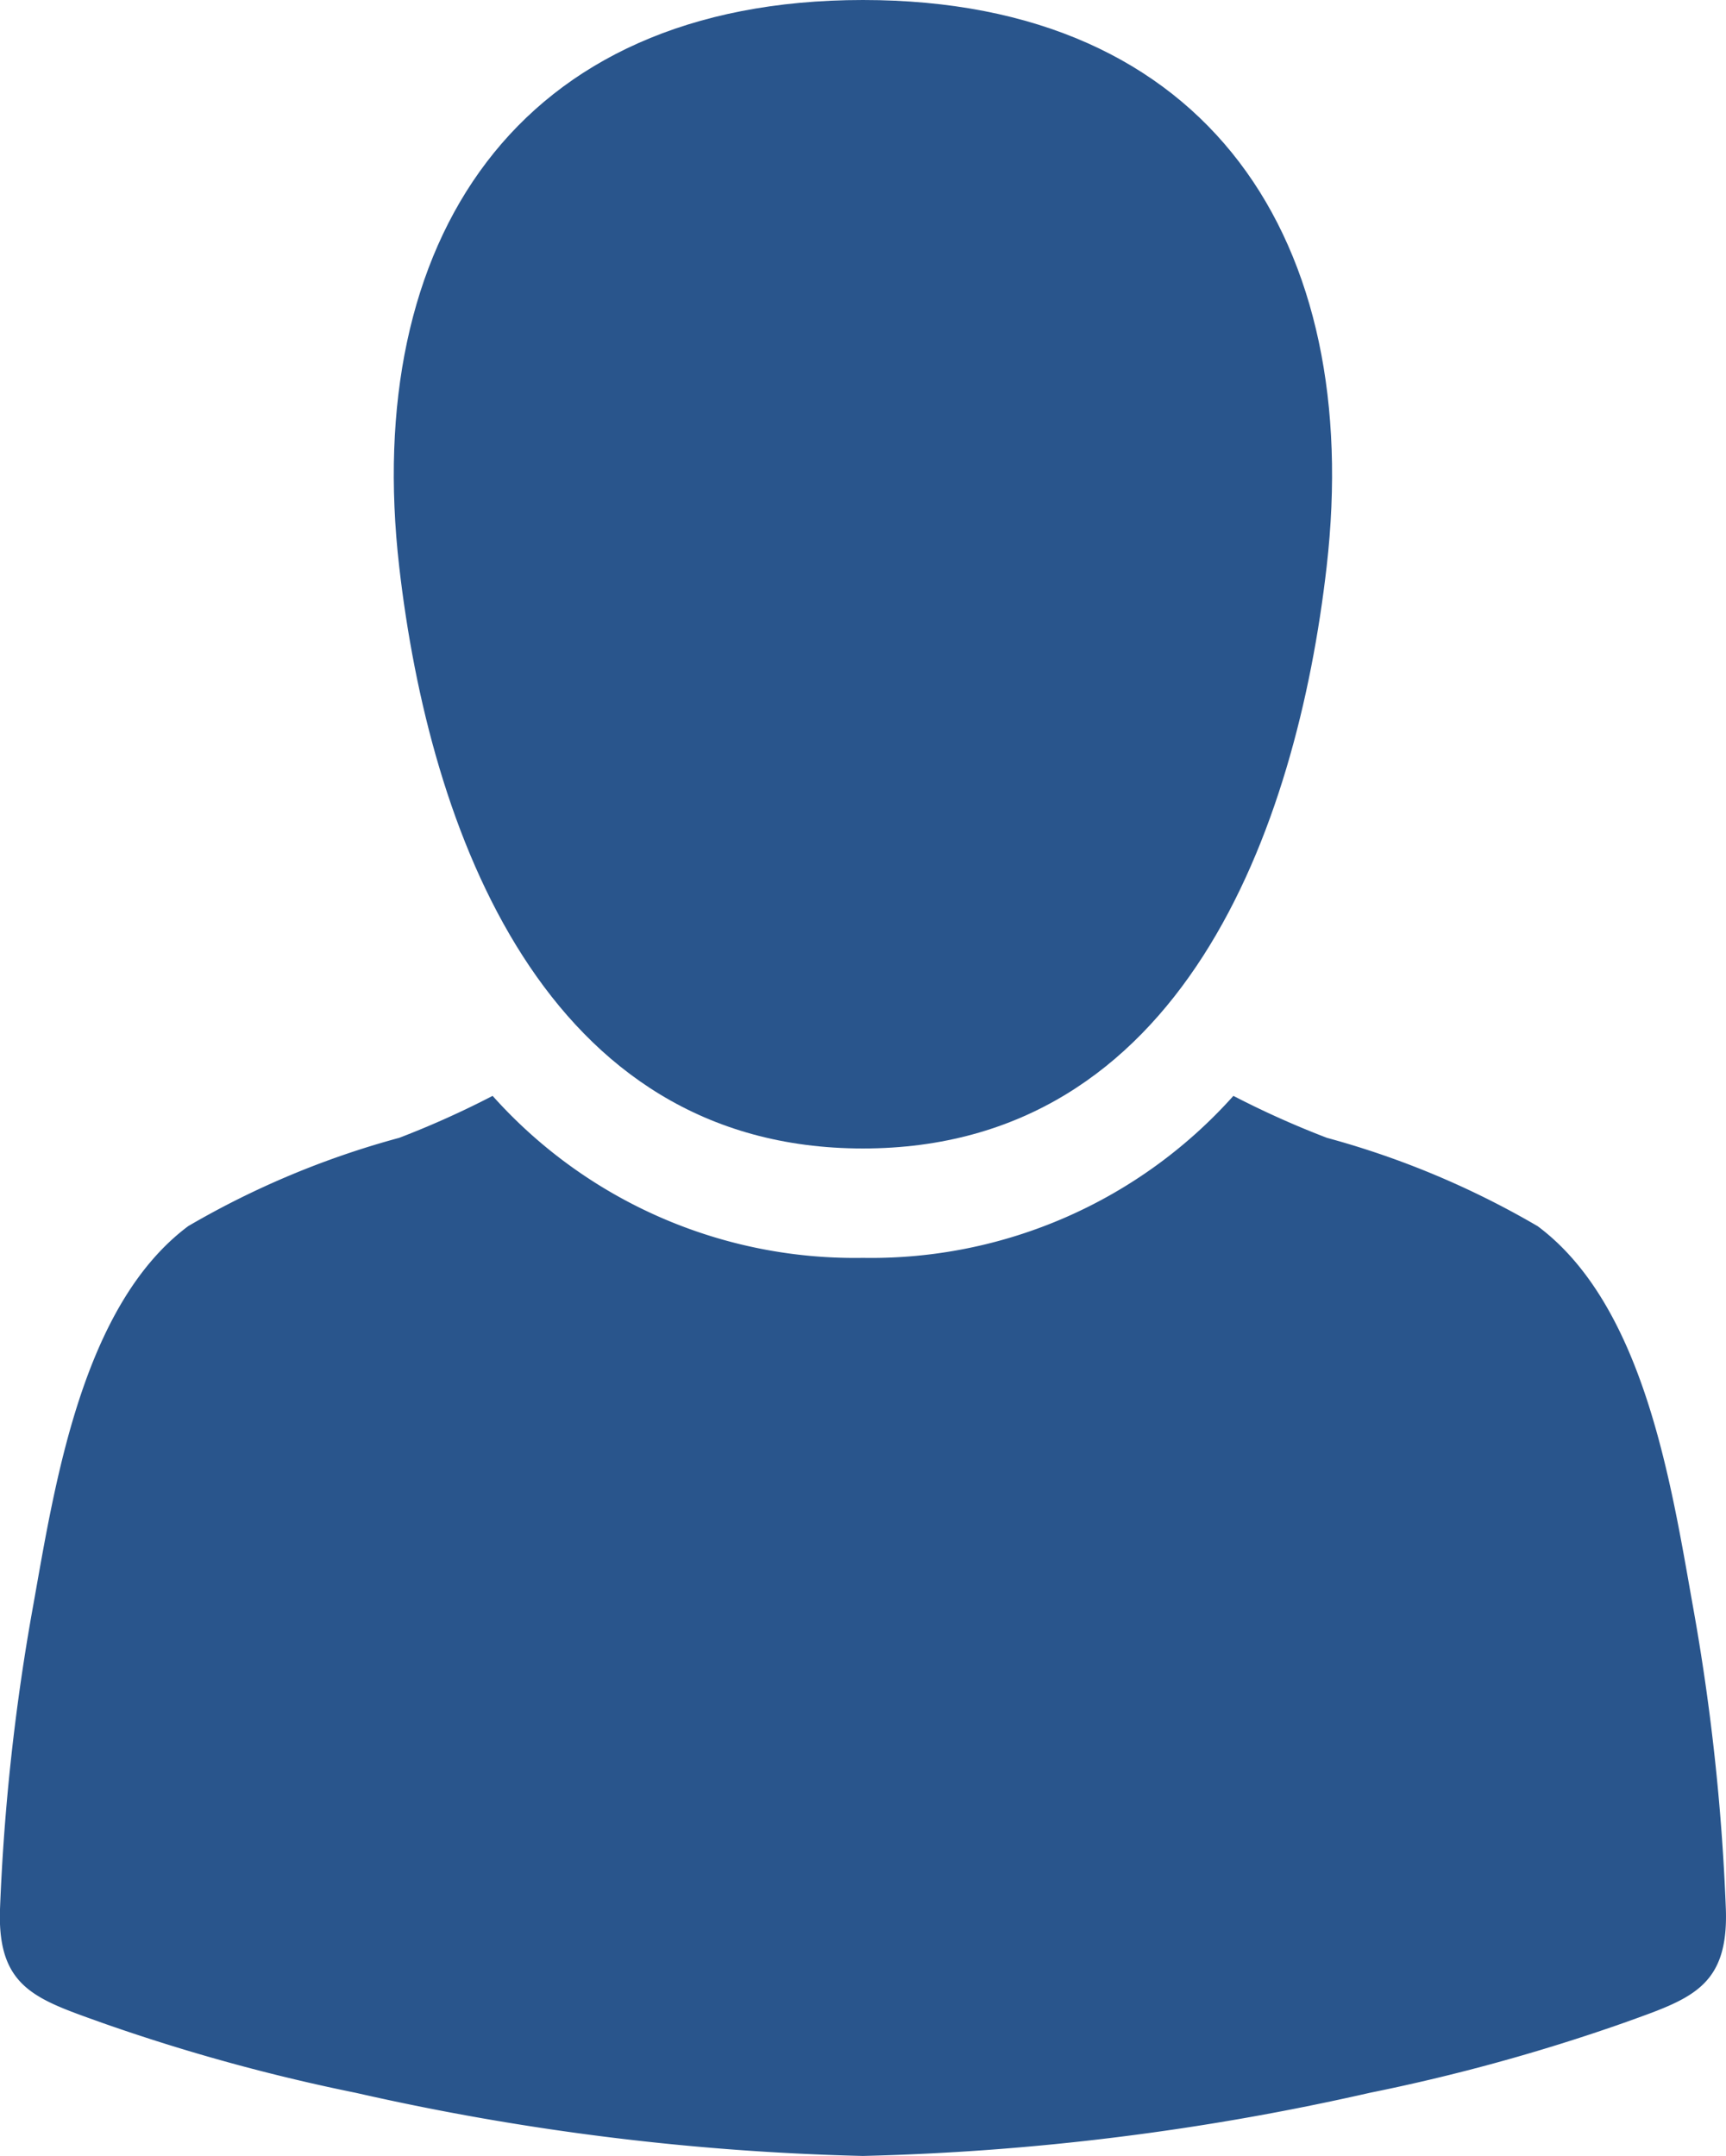 <svg id="Group_2" data-name="Group 2" xmlns="http://www.w3.org/2000/svg" width="12.011" height="15" viewBox="0 0 12.011 15">
  <path id="Path" d="M3.265,7.99c2.22,0,3.018-2.223,3.227-4.048C6.75,1.693,5.687,0,3.265,0S-.22,1.693.038,3.942C.247,5.767,1.045,7.99,3.265,7.99Z" transform="translate(2.74 0)" fill="#29558c"/>
  <path id="Path-2" data-name="Path" d="M12.01,5.658a15.146,15.146,0,0,0-.231-2.117c-.15-.845-.34-2.083-1.078-2.634A6.034,6.034,0,0,0,9.234.292,6.366,6.366,0,0,1,8.583,0,3.38,3.38,0,0,1,6.005,1.127,3.379,3.379,0,0,1,3.428,0a6.35,6.35,0,0,1-.65.292A6.032,6.032,0,0,0,1.31.906C.572,1.457.382,2.7.232,3.54A15.139,15.139,0,0,0,0,5.658c-.019.549.252.626.711.791a13.292,13.292,0,0,0,1.766.487,17.8,17.8,0,0,0,3.527.439,17.8,17.8,0,0,0,3.527-.439A13.276,13.276,0,0,0,11.3,6.449C11.758,6.284,12.029,6.207,12.01,5.658Z" transform="translate(0 7.624)" fill="#29558c"/>
</svg>
